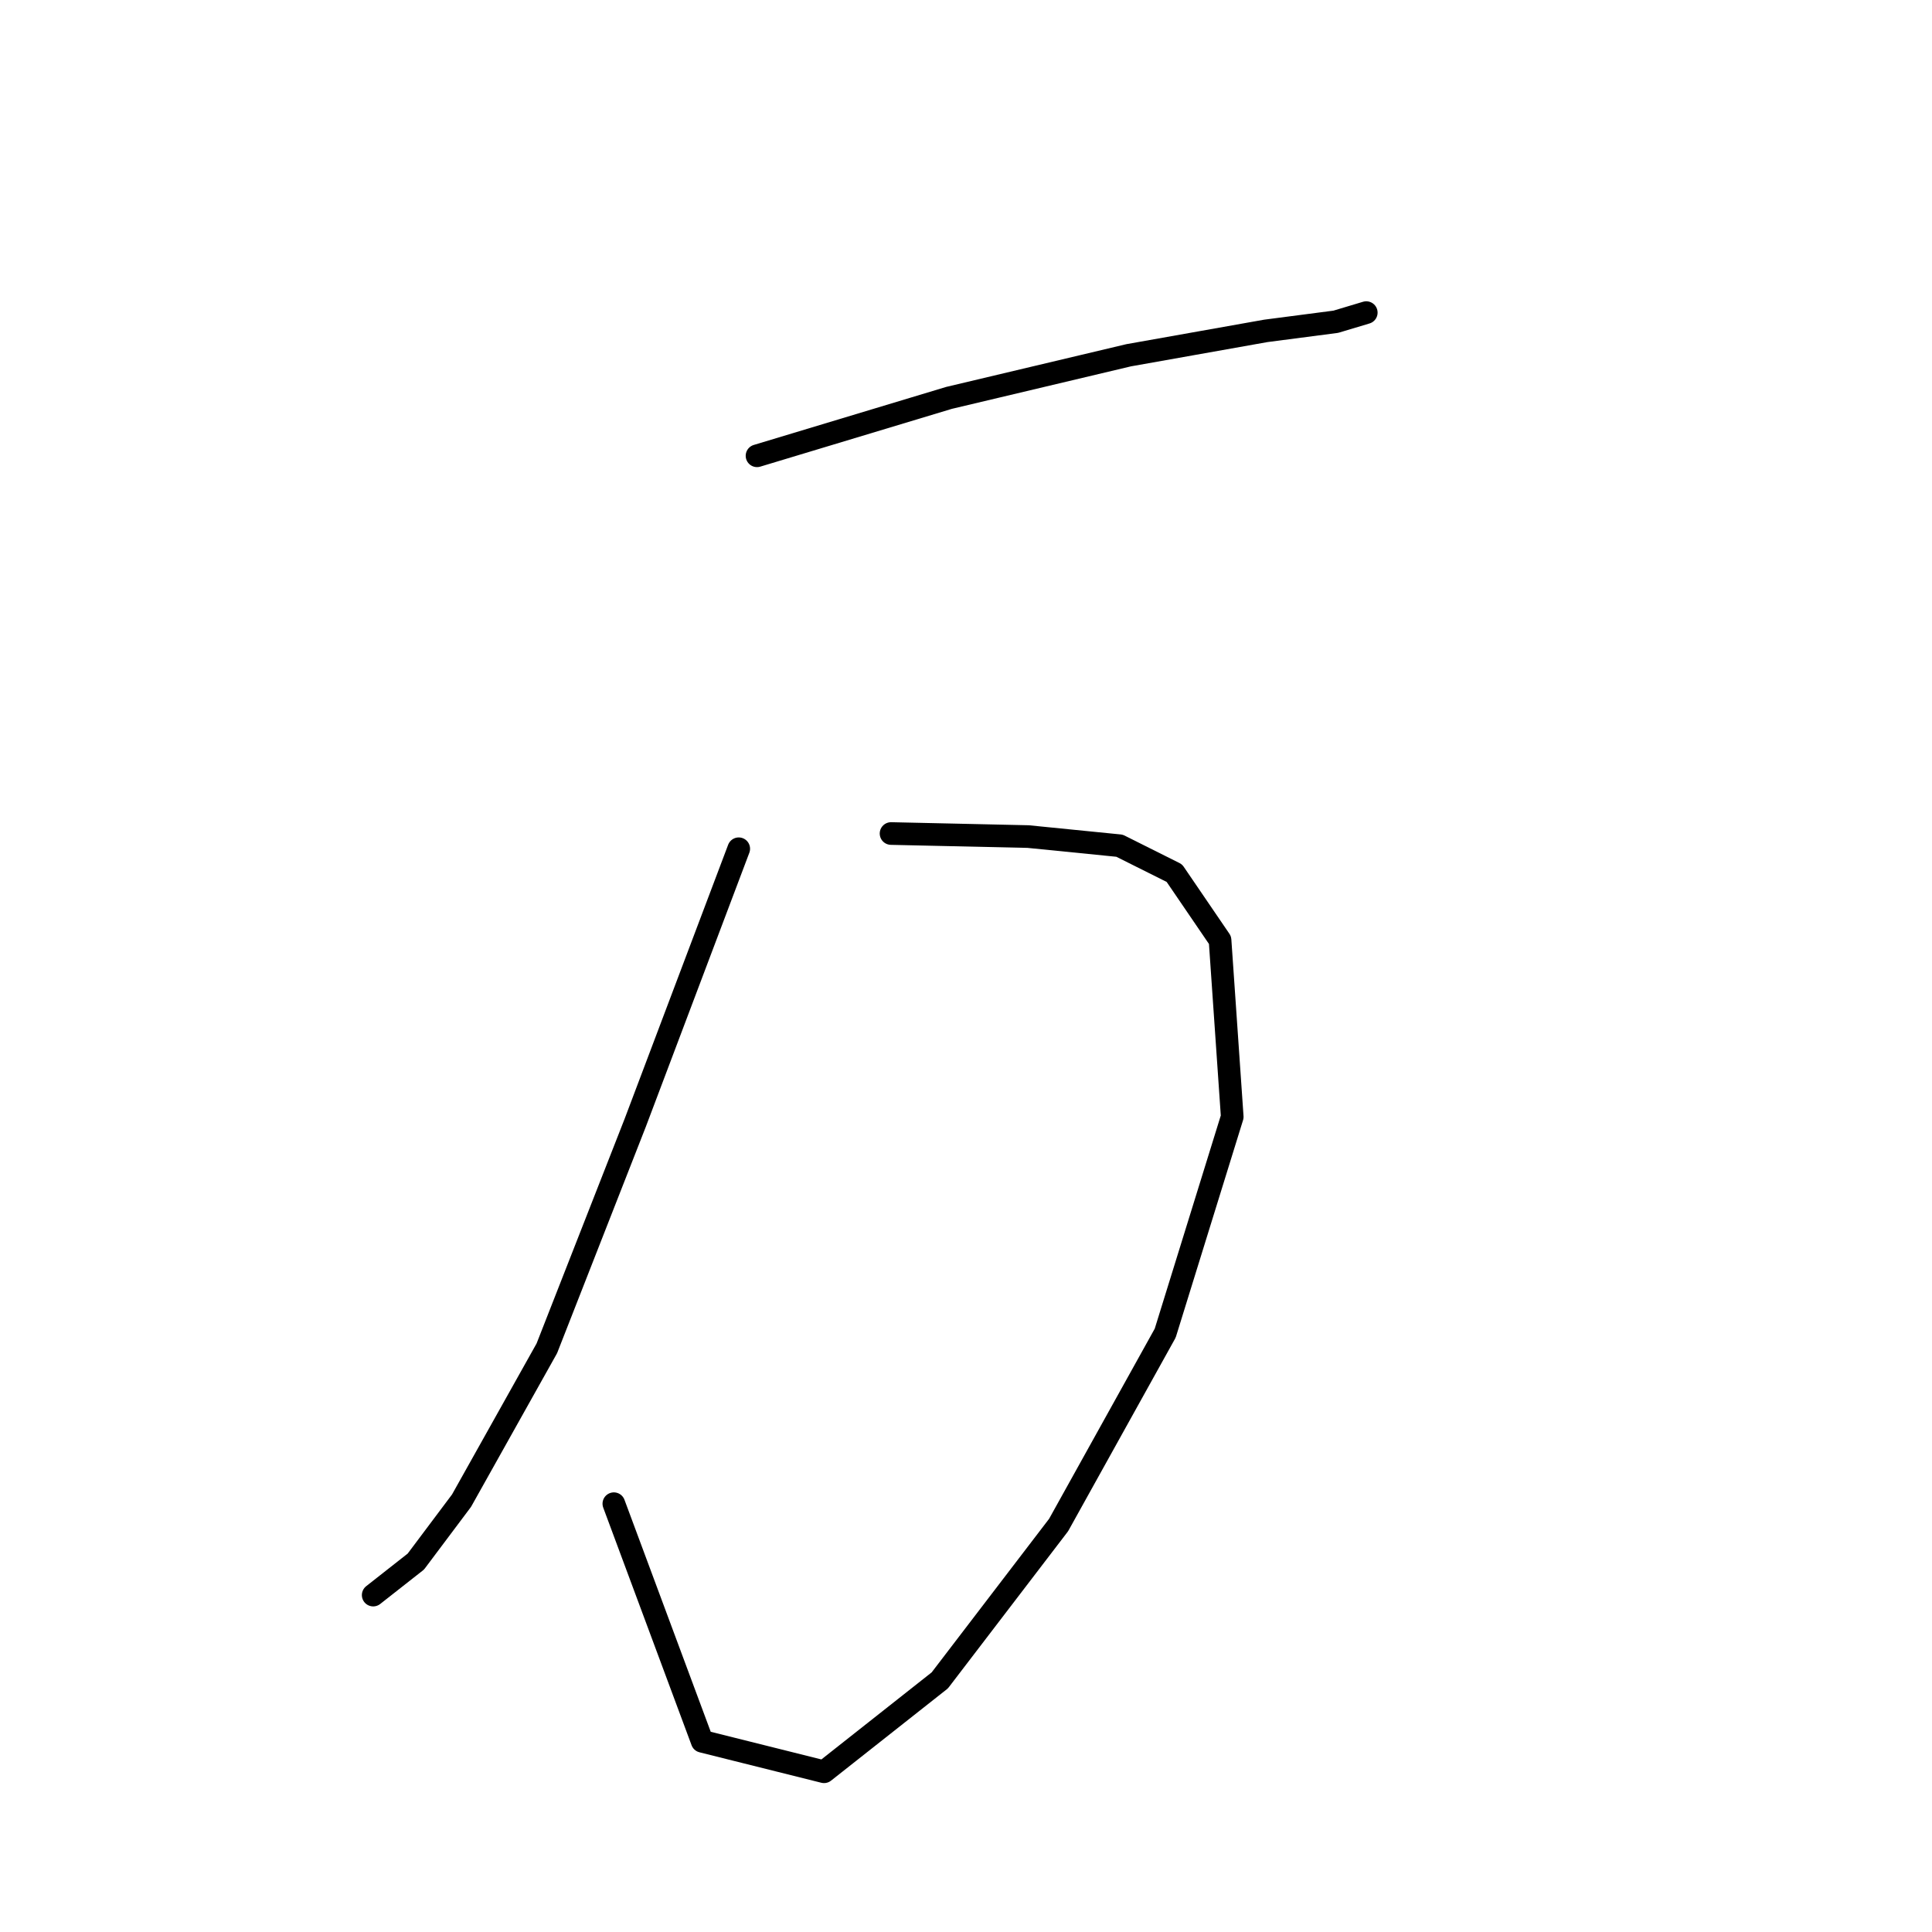 <?xml version="1.0" standalone="no"?>
    <svg width="256" height="256" xmlns="http://www.w3.org/2000/svg" version="1.1">
    <polyline stroke="black" stroke-width="3" stroke-linecap="round" fill="transparent" stroke-linejoin="round" points="100.309 60.395 125.739 52.725 149.554 47.074 167.717 43.845 177.001 42.634 181.038 41.423 181.038 41.423 " />
        <polyline stroke="black" stroke-width="3" stroke-linecap="round" fill="transparent" stroke-linejoin="round" points="118.069 110.446 136.233 110.85 148.343 112.061 155.608 115.694 161.663 124.574 163.277 147.985 154.397 176.644 140.27 202.073 124.528 222.659 109.189 234.768 93.044 230.732 81.338 199.248 81.338 199.248 " />
        <polyline stroke="black" stroke-width="3" stroke-linecap="round" fill="transparent" stroke-linejoin="round" points="97.887 112.464 84.164 148.792 72.458 178.662 61.156 198.844 55.101 206.917 49.45 211.357 49.45 211.357 " />
        </svg>